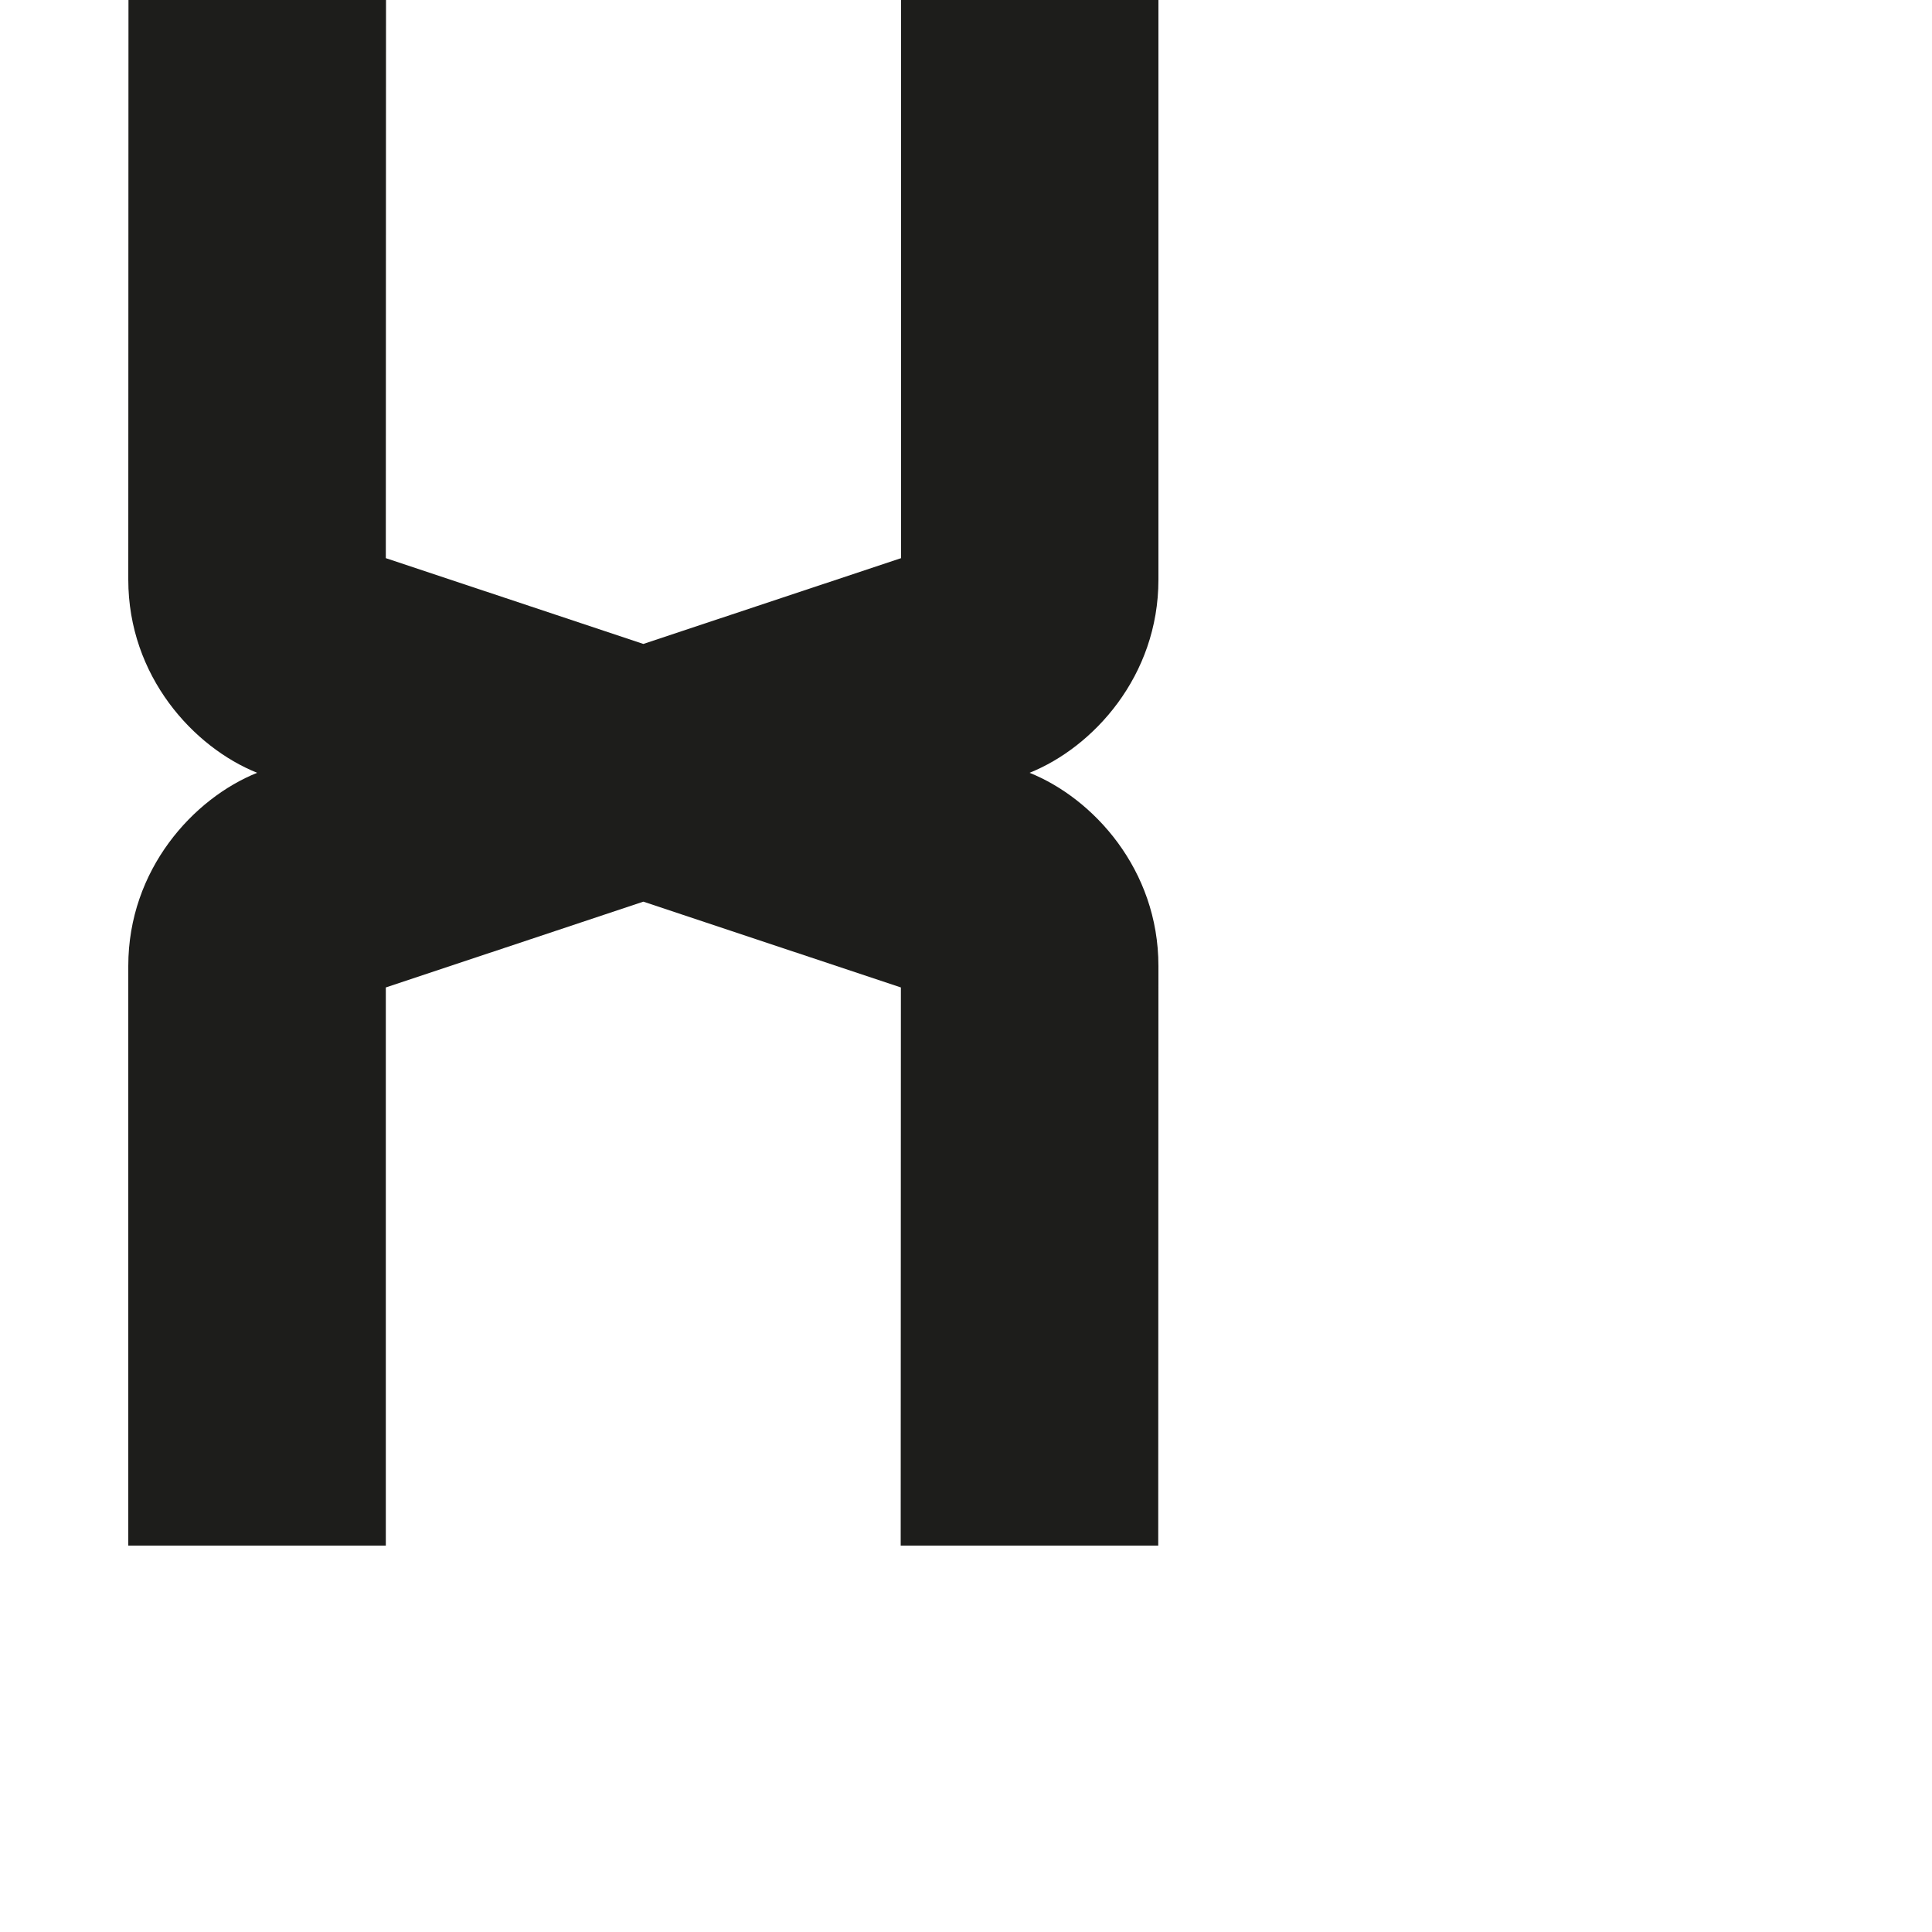 <?xml version="1.0" encoding="utf-8"?>
<!-- Generator: Adobe Illustrator 19.2.1, SVG Export Plug-In . SVG Version: 6.00 Build 0)  -->
<svg version="1.1" id="Calque_1" xmlns="http://www.w3.org/2000/svg" xmlns:xlink="http://www.w3.org/1999/xlink" x="0px" y="0px"
	 viewBox="0 0 1000 1000" style="enable-background:new 0 0 1000 1000;" xml:space="preserve">
<style type="text/css">
	.st0{fill:#1D1D1B;}
</style>
<path class="st0" d="M466.4,288.9L333,333.3l-133.3-44.4L199.8,0H66.5l-0.1,300c0,50,33.8,86.8,66.7,100
	c-32.9,13.2-66.7,50-66.7,100v300h133.3V511.1L333,466.7l133.3,44.4L466.2,800h133.3l0.1-300c0-50-33.8-86.8-66.7-100
	c32.9-13.2,66.7-50,66.7-100V0H466.4V288.9z"/>
</svg>
